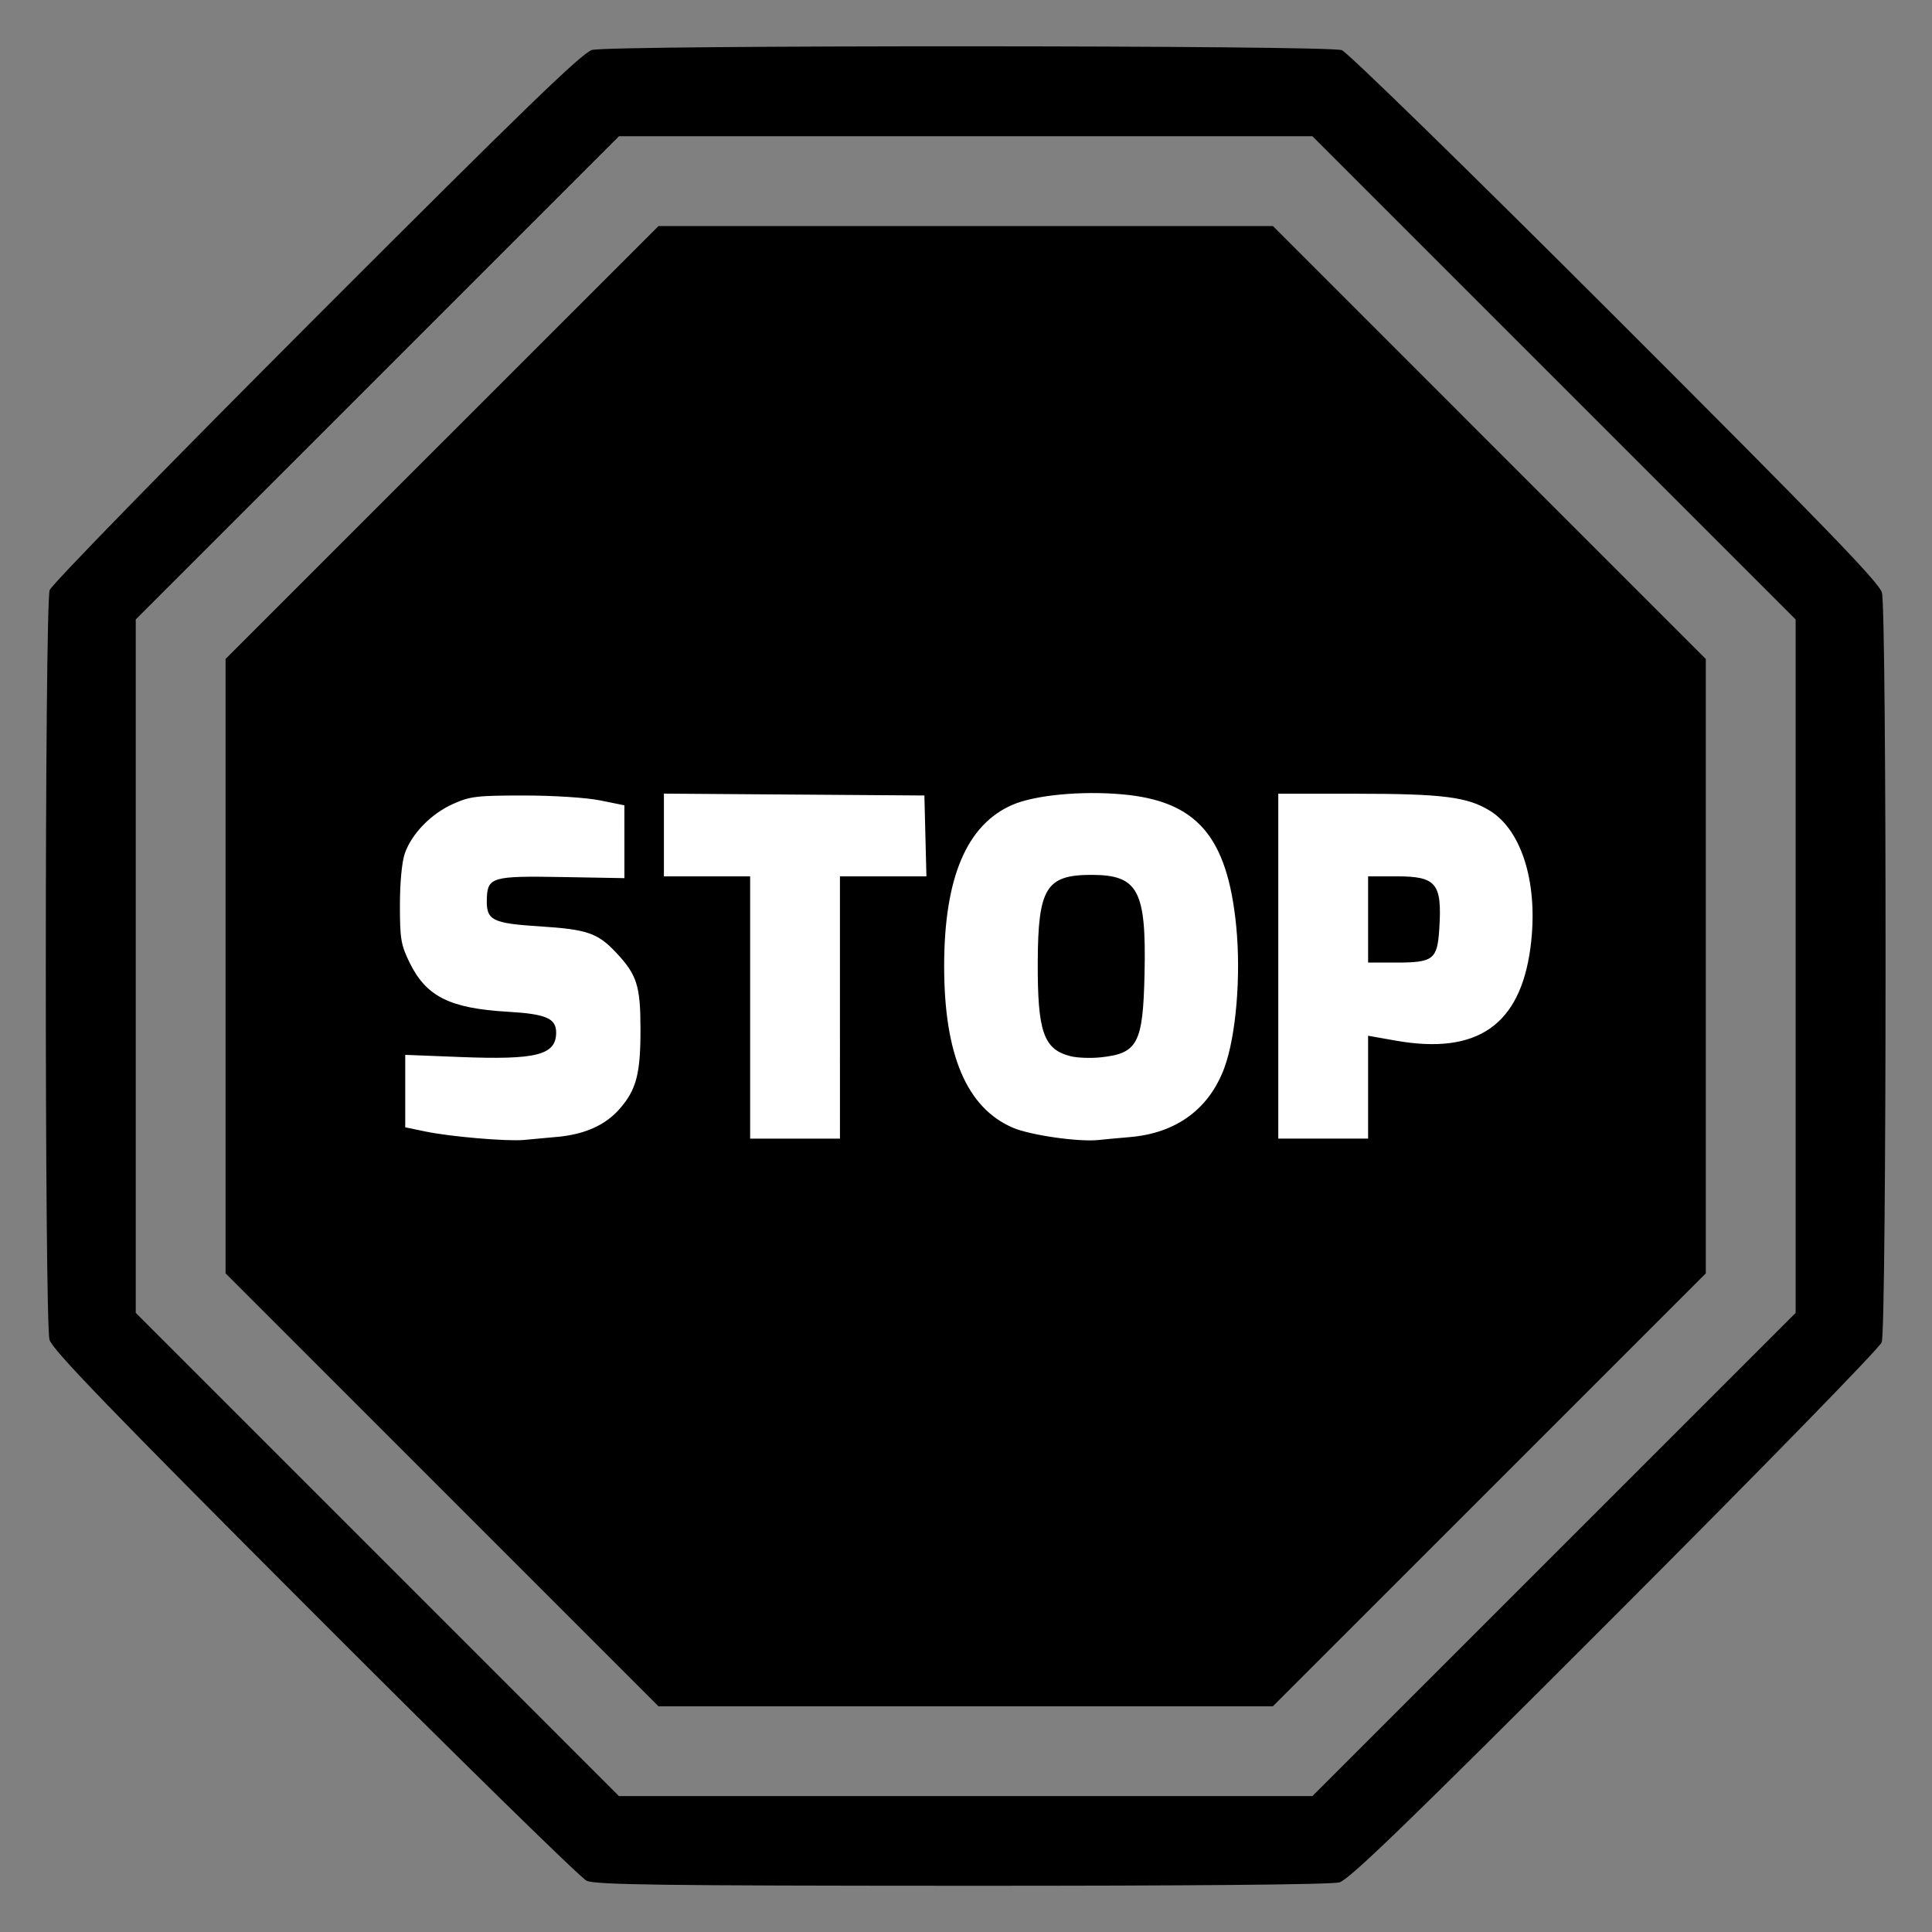 <?xml version="1.0" encoding="UTF-8" standalone="no"?>
<!-- Created with Inkscape (http://www.inkscape.org/) -->

<svg
   width="105mm"
   height="105mm"
   viewBox="0 0 105 105"
   version="1.1"
   id="svg5"
   inkscape:version="1.3 (0e150ed6c4, 2023-07-21)"
   sodipodi:docname="player.svg"
   xml:space="preserve"
   xmlns:inkscape="http://www.inkscape.org/namespaces/inkscape"
   xmlns:sodipodi="http://sodipodi.sourceforge.net/DTD/sodipodi-0.dtd"
   xmlns="http://www.w3.org/2000/svg"
   xmlns:svg="http://www.w3.org/2000/svg"><rect x="0" y="0" width="105" height="105" fill="#808080" stroke="none"/><sodipodi:namedview
     id="namedview7"
     pagecolor="#505050"
     bordercolor="#eeeeee"
     borderopacity="1"
     inkscape:pageshadow="0"
     inkscape:pageopacity="0"
     inkscape:pagecheckerboard="0"
     inkscape:document-units="mm"
     showgrid="false"
     inkscape:zoom="0.42982188"
     inkscape:cx="169.83779"
     inkscape:cy="60.490173"
     inkscape:window-width="1920"
     inkscape:window-height="1080"
     inkscape:window-x="0"
     inkscape:window-y="0"
     inkscape:window-maximized="1"
     inkscape:current-layer="layer1"
     inkscape:showpageshadow="0"
     inkscape:deskcolor="#d1d1d1" /><defs
     id="defs2"><linearGradient
       id="linearGradient1135"
       inkscape:swatch="solid"><stop
         style="stop-color:#ffffff;stop-opacity:1;"
         offset="0"
         id="stop1133" /></linearGradient></defs><g
     inkscape:label="Layer 1"
     inkscape:groupmode="layer"
     id="layer1"
     transform="translate(29.117,-42.765)"><g
       id="g1160"
       transform="rotate(45,23.383,95.265)" /><g
       id="g1"
       transform="matrix(0.738,0,0,0.738,-105.826,107.069)"><rect
         style="fill:#ffffff;stroke-width:1"
         id="rect1"
         width="90"
         height="50"
         x="130.056"
         y="-40.991" /><path
         style="fill:#000000"
         d="m 147.144,51.37 c -0.437,-0.198 -9.455,-9.034 -20.042,-19.635 -15.029,-15.05 -19.306,-19.477 -19.513,-20.199 -0.373,-1.301 -0.362,-54.21 0.012,-55.216 0.155,-0.417 8.813,-9.289 19.645,-20.13 15.275,-15.287 19.564,-19.44 20.295,-19.644 1.314,-0.368 54.223,-0.354 55.215,0.015 0.417,0.155 9.289,8.813 20.13,19.645 15.287,15.275 19.44,19.564 19.644,20.295 0.368,1.314 0.354,54.223 -0.015,55.215 -0.155,0.417 -8.813,9.289 -19.645,20.13 -15.275,15.287 -19.564,19.44 -20.295,19.644 -0.577,0.162 -11.036,0.256 -27.781,0.25 -22.096,-0.007 -26.996,-0.073 -27.649,-0.37 z M 218.382,27.344 236.176,9.552 V -15.982 -41.516 l -17.794,-17.792 -17.794,-17.793 h -25.531 -25.531 l -17.794,17.793 -17.794,17.792 v 25.532 25.532 l 17.793,17.794 17.792,17.794 h 25.532 25.532 z M 136.494,22.58 120.553,6.638 V -15.984 -38.606 l 15.942,-15.94 15.942,-15.94 h 22.622 22.622 l 15.94,15.942 15.94,15.942 V -15.981 6.641 L 213.62,22.582 197.678,38.522 h -22.622 -22.622 z m 8.513,-25.991 c 2.021,-0.194 3.517,-0.868 4.557,-2.053 1.241,-1.414 1.55,-2.59 1.545,-5.888 -0.005,-3.205 -0.259,-3.995 -1.811,-5.645 -1.338,-1.422 -2.126,-1.693 -5.558,-1.912 -3.571,-0.228 -3.993,-0.443 -3.948,-2.015 0.046,-1.617 0.374,-1.712 5.568,-1.621 l 4.564,0.081 -3.4e-4,-2.682 -3.4e-4,-2.682 -1.786,-0.361 c -1.019,-0.206 -3.433,-0.361 -5.622,-0.361 -3.469,0 -3.969,0.06 -5.223,0.627 -1.617,0.731 -3.029,2.183 -3.539,3.638 -0.215,0.613 -0.36,2.146 -0.361,3.805 -0.001,2.488 0.074,2.931 0.717,4.244 1.221,2.492 2.962,3.362 7.216,3.61 2.823,0.164 3.572,0.485 3.572,1.529 0,1.661 -1.433,2.027 -7.078,1.805 l -4.035,-0.159 v 2.668 2.668 l 1.508,0.313 c 1.813,0.376 5.937,0.73 7.223,0.619 0.509,-0.044 1.631,-0.148 2.493,-0.23 z m 42.166,0.013 c 3.381,-0.289 5.794,-2.054 6.92,-5.062 0.873,-2.334 1.25,-6.821 0.883,-10.5 -0.66,-6.604 -2.916,-9.197 -8.422,-9.679 -3.004,-0.263 -6.39,0.06 -8.036,0.768 -3.384,1.456 -5.047,5.374 -5.047,11.89 0,6.526 1.663,10.434 5.062,11.896 1.279,0.55 4.864,1.063 6.315,0.903 0.364,-0.04 1.41,-0.137 2.325,-0.215 z m -4.387,-5.952 c -1.994,-0.501 -2.443,-1.791 -2.422,-6.947 0.023,-5.44 0.62,-6.408 3.954,-6.408 3.434,0 4.045,1.131 3.911,7.253 -0.113,5.178 -0.497,5.905 -3.27,6.188 -0.716,0.073 -1.694,0.034 -2.173,-0.086 z M 165.797,-12.94 v -9.657 h 3.184 3.184 l -0.075,-2.977 -0.075,-2.977 -9.591,-0.069 -9.591,-0.069 v 3.046 3.046 h 3.175 3.175 v 9.657 9.657 h 3.307 3.307 z m 38.894,5.87 v -3.788 l 2.051,0.362 c 5.978,1.054 9.147,-1.137 9.905,-6.847 0.608,-4.577 -0.579,-8.596 -2.977,-10.079 -1.664,-1.029 -3.471,-1.257 -9.971,-1.259 l -5.622,-0.002 v 12.7 12.7 h 3.307 3.307 z m 0,-12.352 v -3.175 h 2.098 c 2.942,0 3.358,0.513 3.144,3.875 -0.143,2.248 -0.435,2.475 -3.175,2.475 h -2.066 z"
         id="path1" /></g></g></svg>
